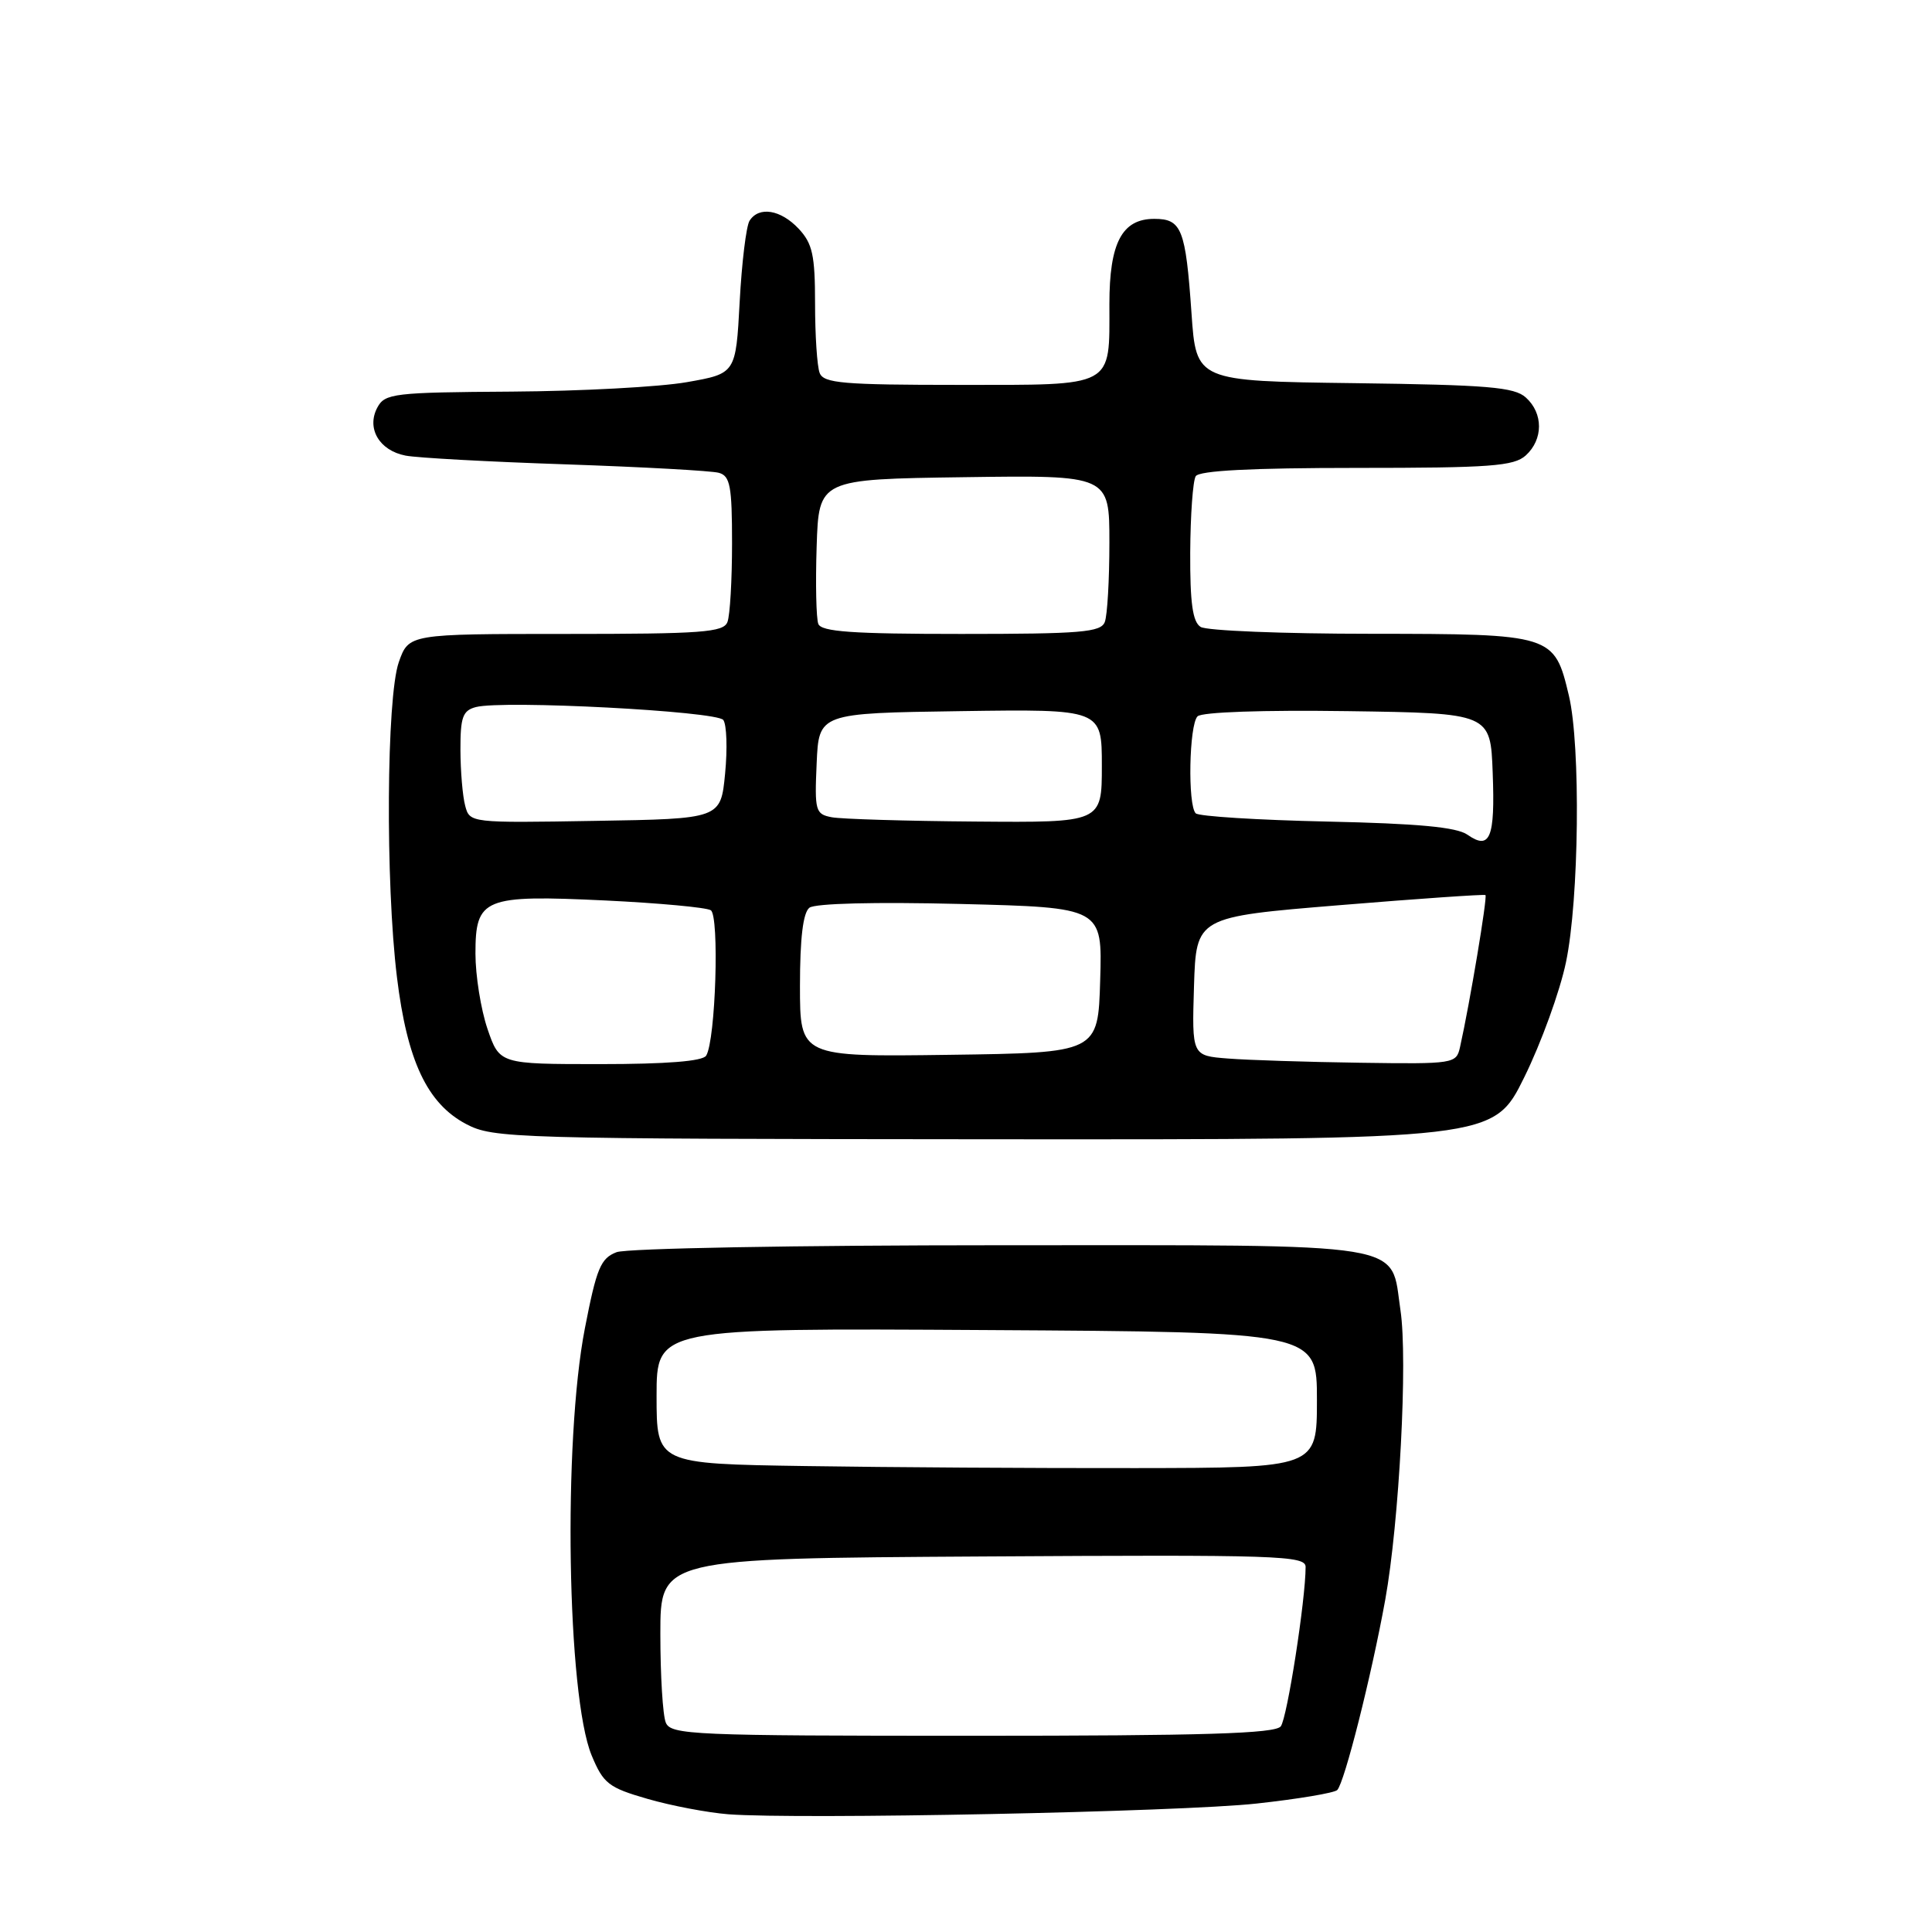 <?xml version="1.0" encoding="UTF-8" standalone="no"?>
<!DOCTYPE svg PUBLIC "-//W3C//DTD SVG 1.1//EN" "http://www.w3.org/Graphics/SVG/1.1/DTD/svg11.dtd" >
<svg xmlns="http://www.w3.org/2000/svg" xmlns:xlink="http://www.w3.org/1999/xlink" version="1.1" viewBox="0 0 256 256">
 <g >
 <path fill="currentColor"
d=" M 166.50 238.98 C 172.00 238.38 176.81 237.57 177.19 237.19 C 178.15 236.22 181.72 222.08 183.55 211.99 C 185.41 201.67 186.55 180.15 185.57 173.62 C 184.19 164.44 187.67 165.00 132.57 165.00 C 105.41 165.00 83.06 165.41 81.70 165.92 C 79.59 166.73 79.05 168.03 77.50 176.01 C 74.59 190.97 75.13 224.72 78.40 232.61 C 79.95 236.33 80.63 236.87 85.80 238.36 C 88.94 239.27 93.75 240.18 96.50 240.40 C 105.79 241.11 156.42 240.09 166.50 238.98 Z  M 201.97 142.75 C 204.21 138.21 206.70 131.35 207.50 127.50 C 209.24 119.20 209.46 98.83 207.89 92.19 C 205.96 84.06 205.79 84.00 181.64 83.98 C 170.01 83.98 159.86 83.57 159.09 83.07 C 158.03 82.41 157.68 79.89 157.71 73.19 C 157.74 68.25 158.06 63.71 158.44 63.10 C 158.90 62.36 165.79 62.00 179.73 62.00 C 197.51 62.00 200.59 61.77 202.17 60.35 C 204.50 58.23 204.51 54.77 202.19 52.68 C 200.67 51.29 197.17 51.00 179.44 50.77 C 158.50 50.50 158.50 50.50 157.88 41.50 C 157.10 30.33 156.58 29.00 152.95 29.00 C 148.67 29.00 147.00 32.17 147.00 40.29 C 147.00 51.46 147.85 51.00 127.07 51.00 C 111.71 51.00 109.13 50.78 108.61 49.42 C 108.27 48.55 108.00 44.41 108.00 40.23 C 108.00 33.80 107.66 32.27 105.83 30.31 C 103.44 27.77 100.56 27.30 99.32 29.25 C 98.88 29.94 98.29 34.77 98.01 40.00 C 97.50 49.50 97.50 49.50 91.00 50.64 C 87.42 51.27 76.98 51.83 67.79 51.89 C 52.15 51.99 51.00 52.13 50.00 54.00 C 48.53 56.75 50.25 59.70 53.74 60.37 C 55.26 60.67 64.83 61.19 75.00 61.53 C 85.17 61.88 94.29 62.38 95.25 62.65 C 96.75 63.06 97.00 64.41 97.00 71.99 C 97.00 76.85 96.73 81.55 96.39 82.42 C 95.87 83.79 93.03 84.00 74.97 84.00 C 54.16 84.00 54.16 84.00 52.84 87.75 C 51.21 92.44 51.06 116.91 52.60 129.50 C 53.95 140.57 56.61 146.22 61.76 148.94 C 65.37 150.84 67.77 150.91 131.70 150.96 C 197.90 151.00 197.90 151.00 201.97 142.75 Z  M 88.22 228.25 C 87.82 227.29 87.50 222.00 87.50 216.50 C 87.50 206.50 87.50 206.50 130.25 206.24 C 169.39 206.00 173.00 206.12 173.00 207.63 C 173.00 211.96 170.56 227.64 169.71 228.75 C 168.97 229.71 159.60 230.00 128.85 230.00 C 91.78 230.00 88.89 229.88 88.22 228.25 Z  M 106.75 194.26 C 87.00 193.96 87.00 193.96 87.00 184.97 C 87.00 175.98 87.00 175.98 130.75 176.24 C 174.50 176.50 174.50 176.50 174.50 185.50 C 174.50 194.50 174.50 194.50 150.50 194.53 C 137.30 194.55 117.61 194.43 106.75 194.26 Z  M 64.59 136.32 C 63.72 133.75 63.00 129.26 63.00 126.36 C 63.00 118.99 64.07 118.55 80.25 119.32 C 87.31 119.66 93.58 120.24 94.18 120.61 C 95.34 121.33 94.83 137.85 93.57 139.88 C 93.12 140.62 88.30 141.00 79.53 141.00 C 66.19 141.00 66.19 141.00 64.59 136.32 Z  M 162.71 140.26 C 157.93 139.89 157.93 139.89 158.21 130.69 C 158.50 121.50 158.50 121.50 177.50 119.94 C 187.95 119.08 196.65 118.48 196.83 118.60 C 197.12 118.80 194.76 132.95 193.46 138.75 C 192.97 140.95 192.69 141.00 180.23 140.82 C 173.23 140.72 165.35 140.47 162.71 140.26 Z  M 106.00 130.64 C 106.00 124.31 106.41 120.93 107.25 120.28 C 108.00 119.70 115.98 119.50 127.28 119.78 C 146.07 120.25 146.07 120.25 145.78 129.87 C 145.50 139.50 145.50 139.50 125.75 139.77 C 106.00 140.04 106.00 140.04 106.00 130.64 Z  M 194.44 110.60 C 193.01 109.60 187.89 109.12 175.82 108.86 C 166.66 108.66 158.84 108.17 158.44 107.77 C 157.36 106.70 157.56 96.04 158.68 94.92 C 159.25 94.35 167.35 94.07 178.57 94.23 C 197.50 94.50 197.50 94.50 197.79 102.41 C 198.12 111.05 197.44 112.70 194.44 110.60 Z  M 61.64 106.77 C 61.30 105.52 61.02 102.19 61.01 99.37 C 61.00 95.02 61.31 94.15 63.06 93.69 C 66.67 92.75 94.95 94.23 95.84 95.40 C 96.29 96.01 96.40 99.20 96.08 102.50 C 95.50 108.50 95.50 108.50 78.87 108.77 C 62.32 109.05 62.24 109.04 61.64 106.77 Z  M 110.21 108.29 C 108.05 107.88 107.93 107.45 108.21 101.17 C 108.50 94.50 108.50 94.50 127.25 94.23 C 146.00 93.96 146.00 93.96 146.00 101.48 C 146.00 109.00 146.00 109.00 129.25 108.86 C 120.04 108.79 111.47 108.53 110.21 108.29 Z  M 108.43 82.67 C 108.15 81.94 108.05 77.33 108.21 72.42 C 108.50 63.50 108.50 63.50 127.75 63.23 C 147.00 62.96 147.00 62.96 147.00 71.90 C 147.00 76.81 146.73 81.55 146.39 82.42 C 145.87 83.78 143.24 84.00 127.36 84.00 C 112.96 84.00 108.83 83.71 108.43 82.67 Z "/>
</g>
</svg>
